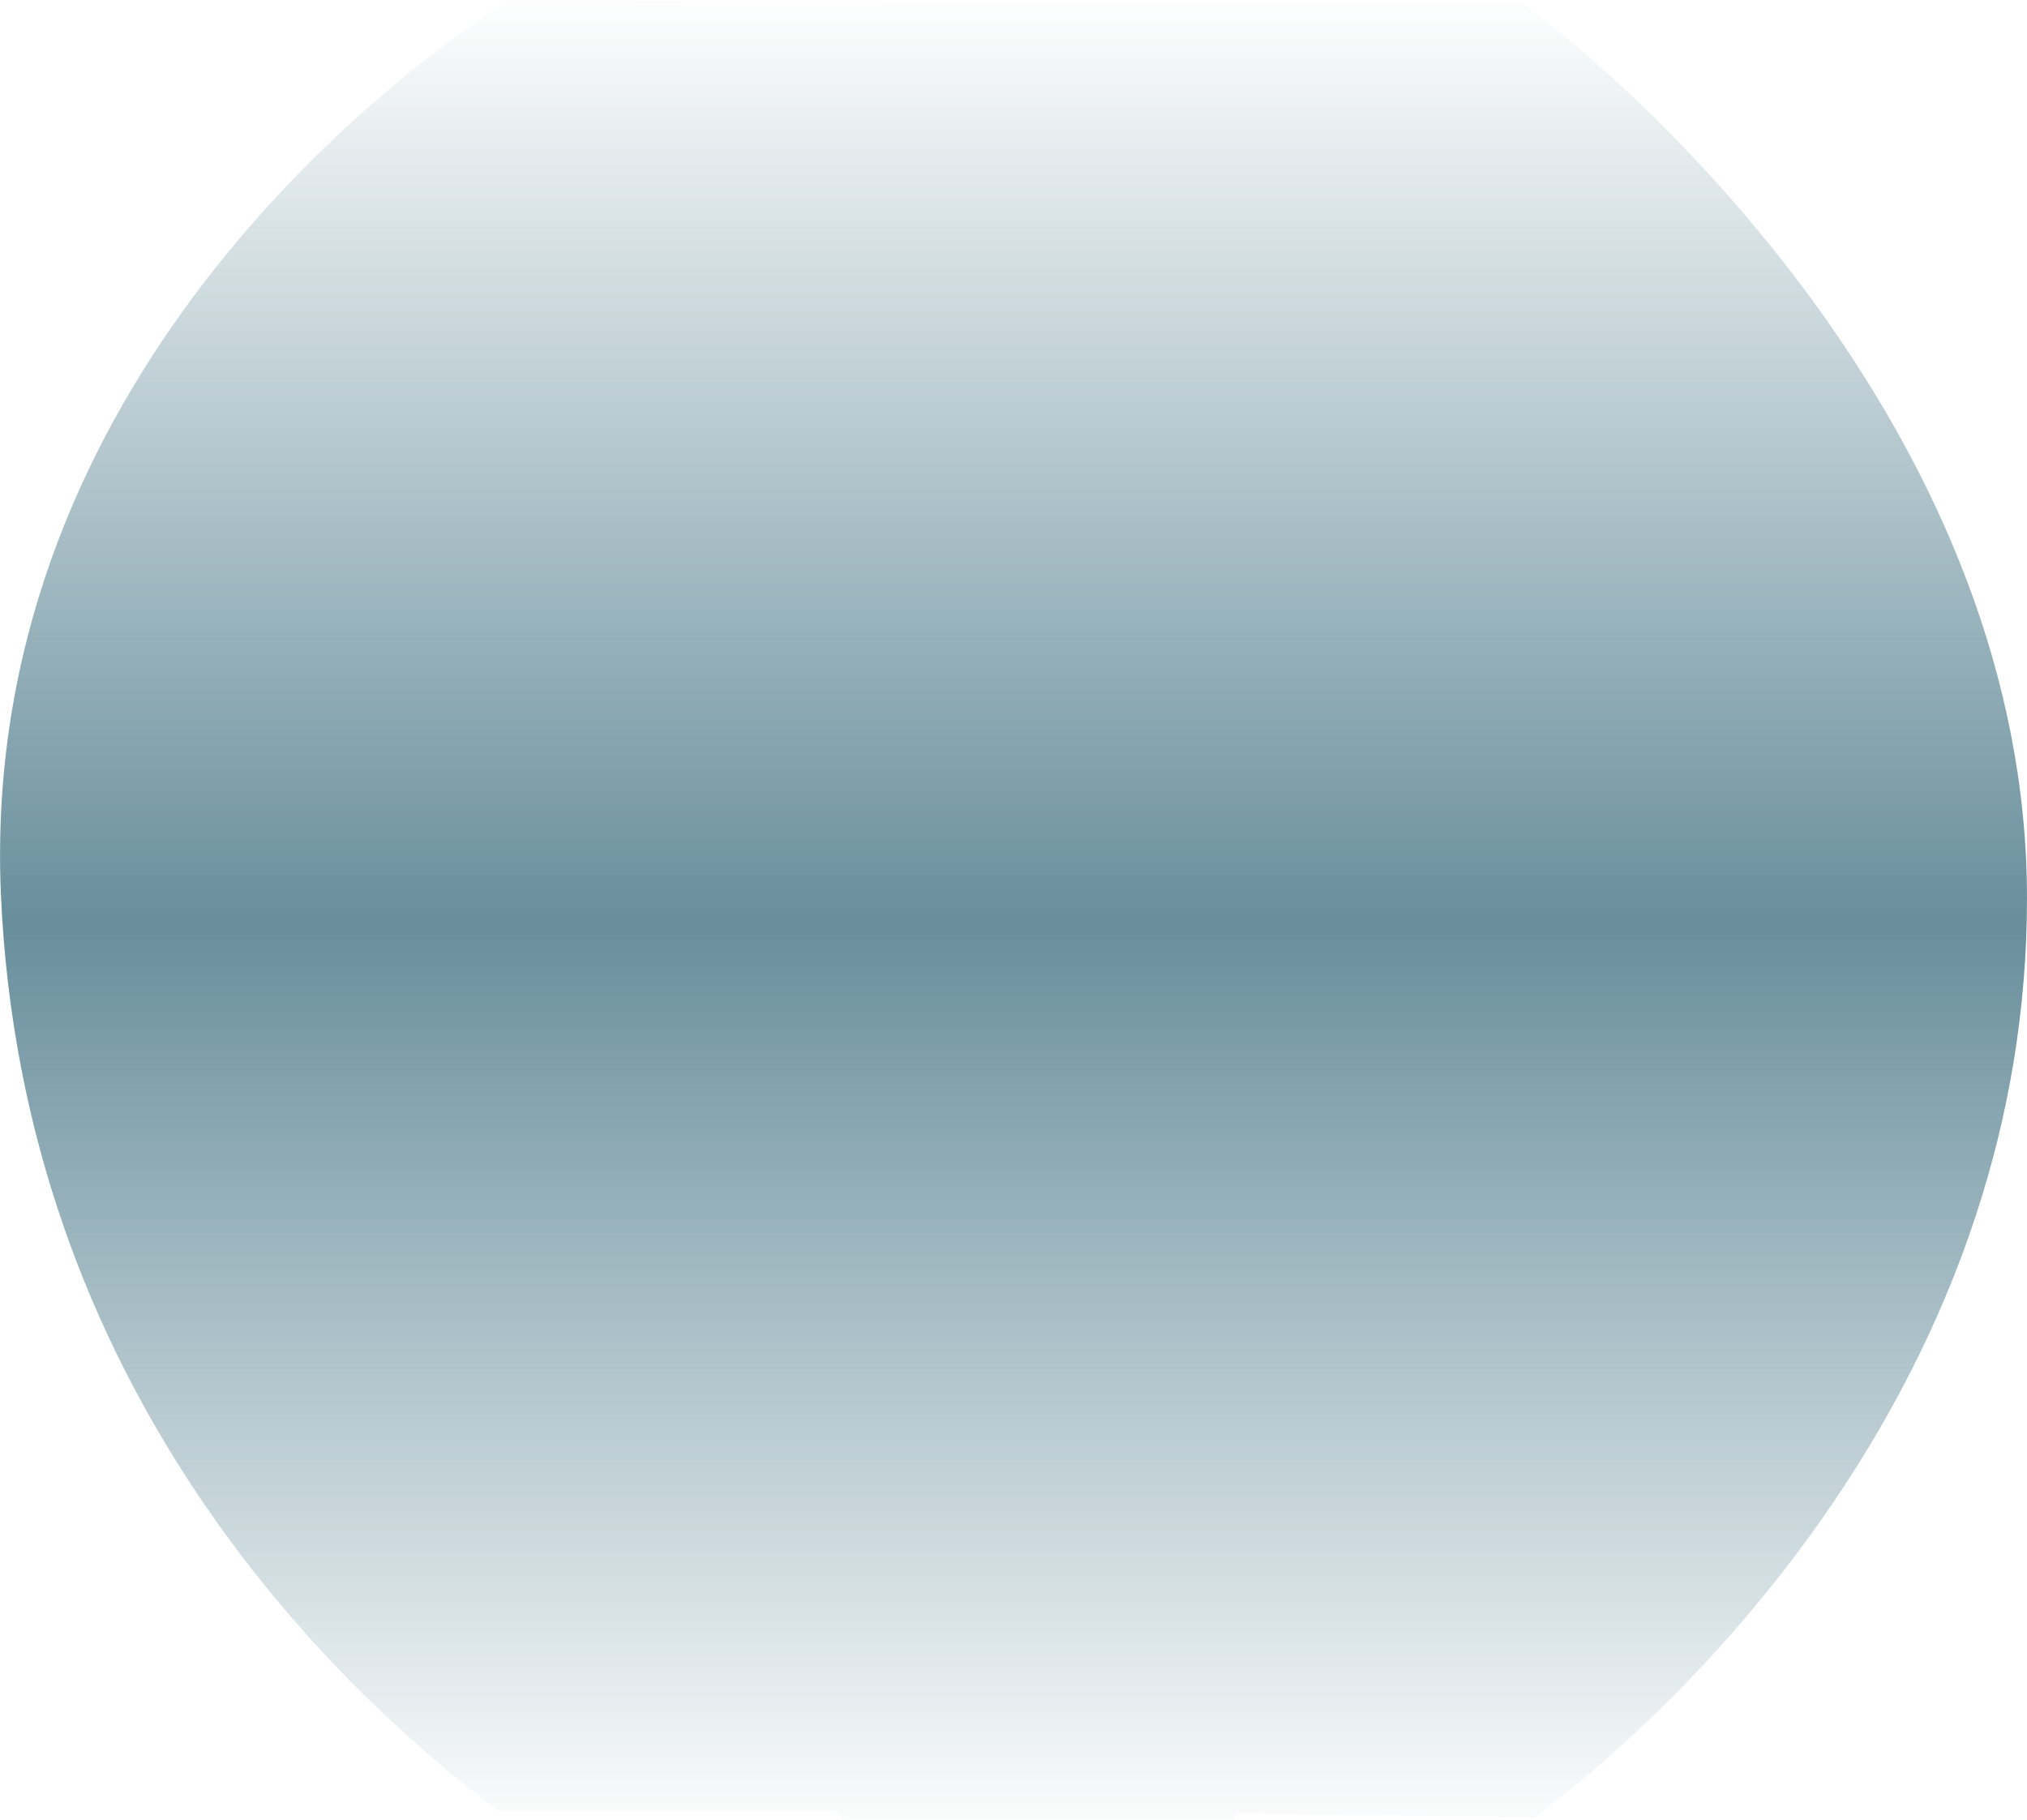 <svg width="959" height="861" viewBox="0 0 959 861" version="1.1" xmlns="http://www.w3.org/2000/svg" xmlns:xlink="http://www.w3.org/1999/xlink">
<g id="Canvas" fill="none">
<g id="Group">
<g id="Combined Shape">
<path fill-rule="evenodd" clip-rule="evenodd" d="M 418.398 1L 240.974 0C 171.808 44 -9.625 191 0.399 423C 10.423 655 154.768 796 235.962 857L 395.644 857C 396.779 858.388 397.902 859.721 399.013 861L 583.157 861C 583.157 861 583.744 860.02 584.83 858.093L 725.964 860C 814.964 793 958.964 640 958.964 425C 958.964 210 782.964 48 720.964 2L 563.278 2L 555.964 2L 417.322 2C 417.684 1.66 418.043 1.326 418.398 1Z" transform="translate(0.028 0)" fill="url(#paint0_linear)"/>
</g>
</g>
</g>
<defs>

<linearGradient id="paint0_linear" x2="1" gradientUnits="userSpaceOnUse" gradientTransform="matrix(0 866 -2978.99 0 -530.532 2)">
<stop stop-color="#427283" stop-opacity="0.01"/>
<stop offset="0.502" stop-color="#427283" stop-opacity="0.8"/>
<stop offset="1" stop-color="#427283" stop-opacity="0.01"/>
</linearGradient>

</defs>
</svg>

